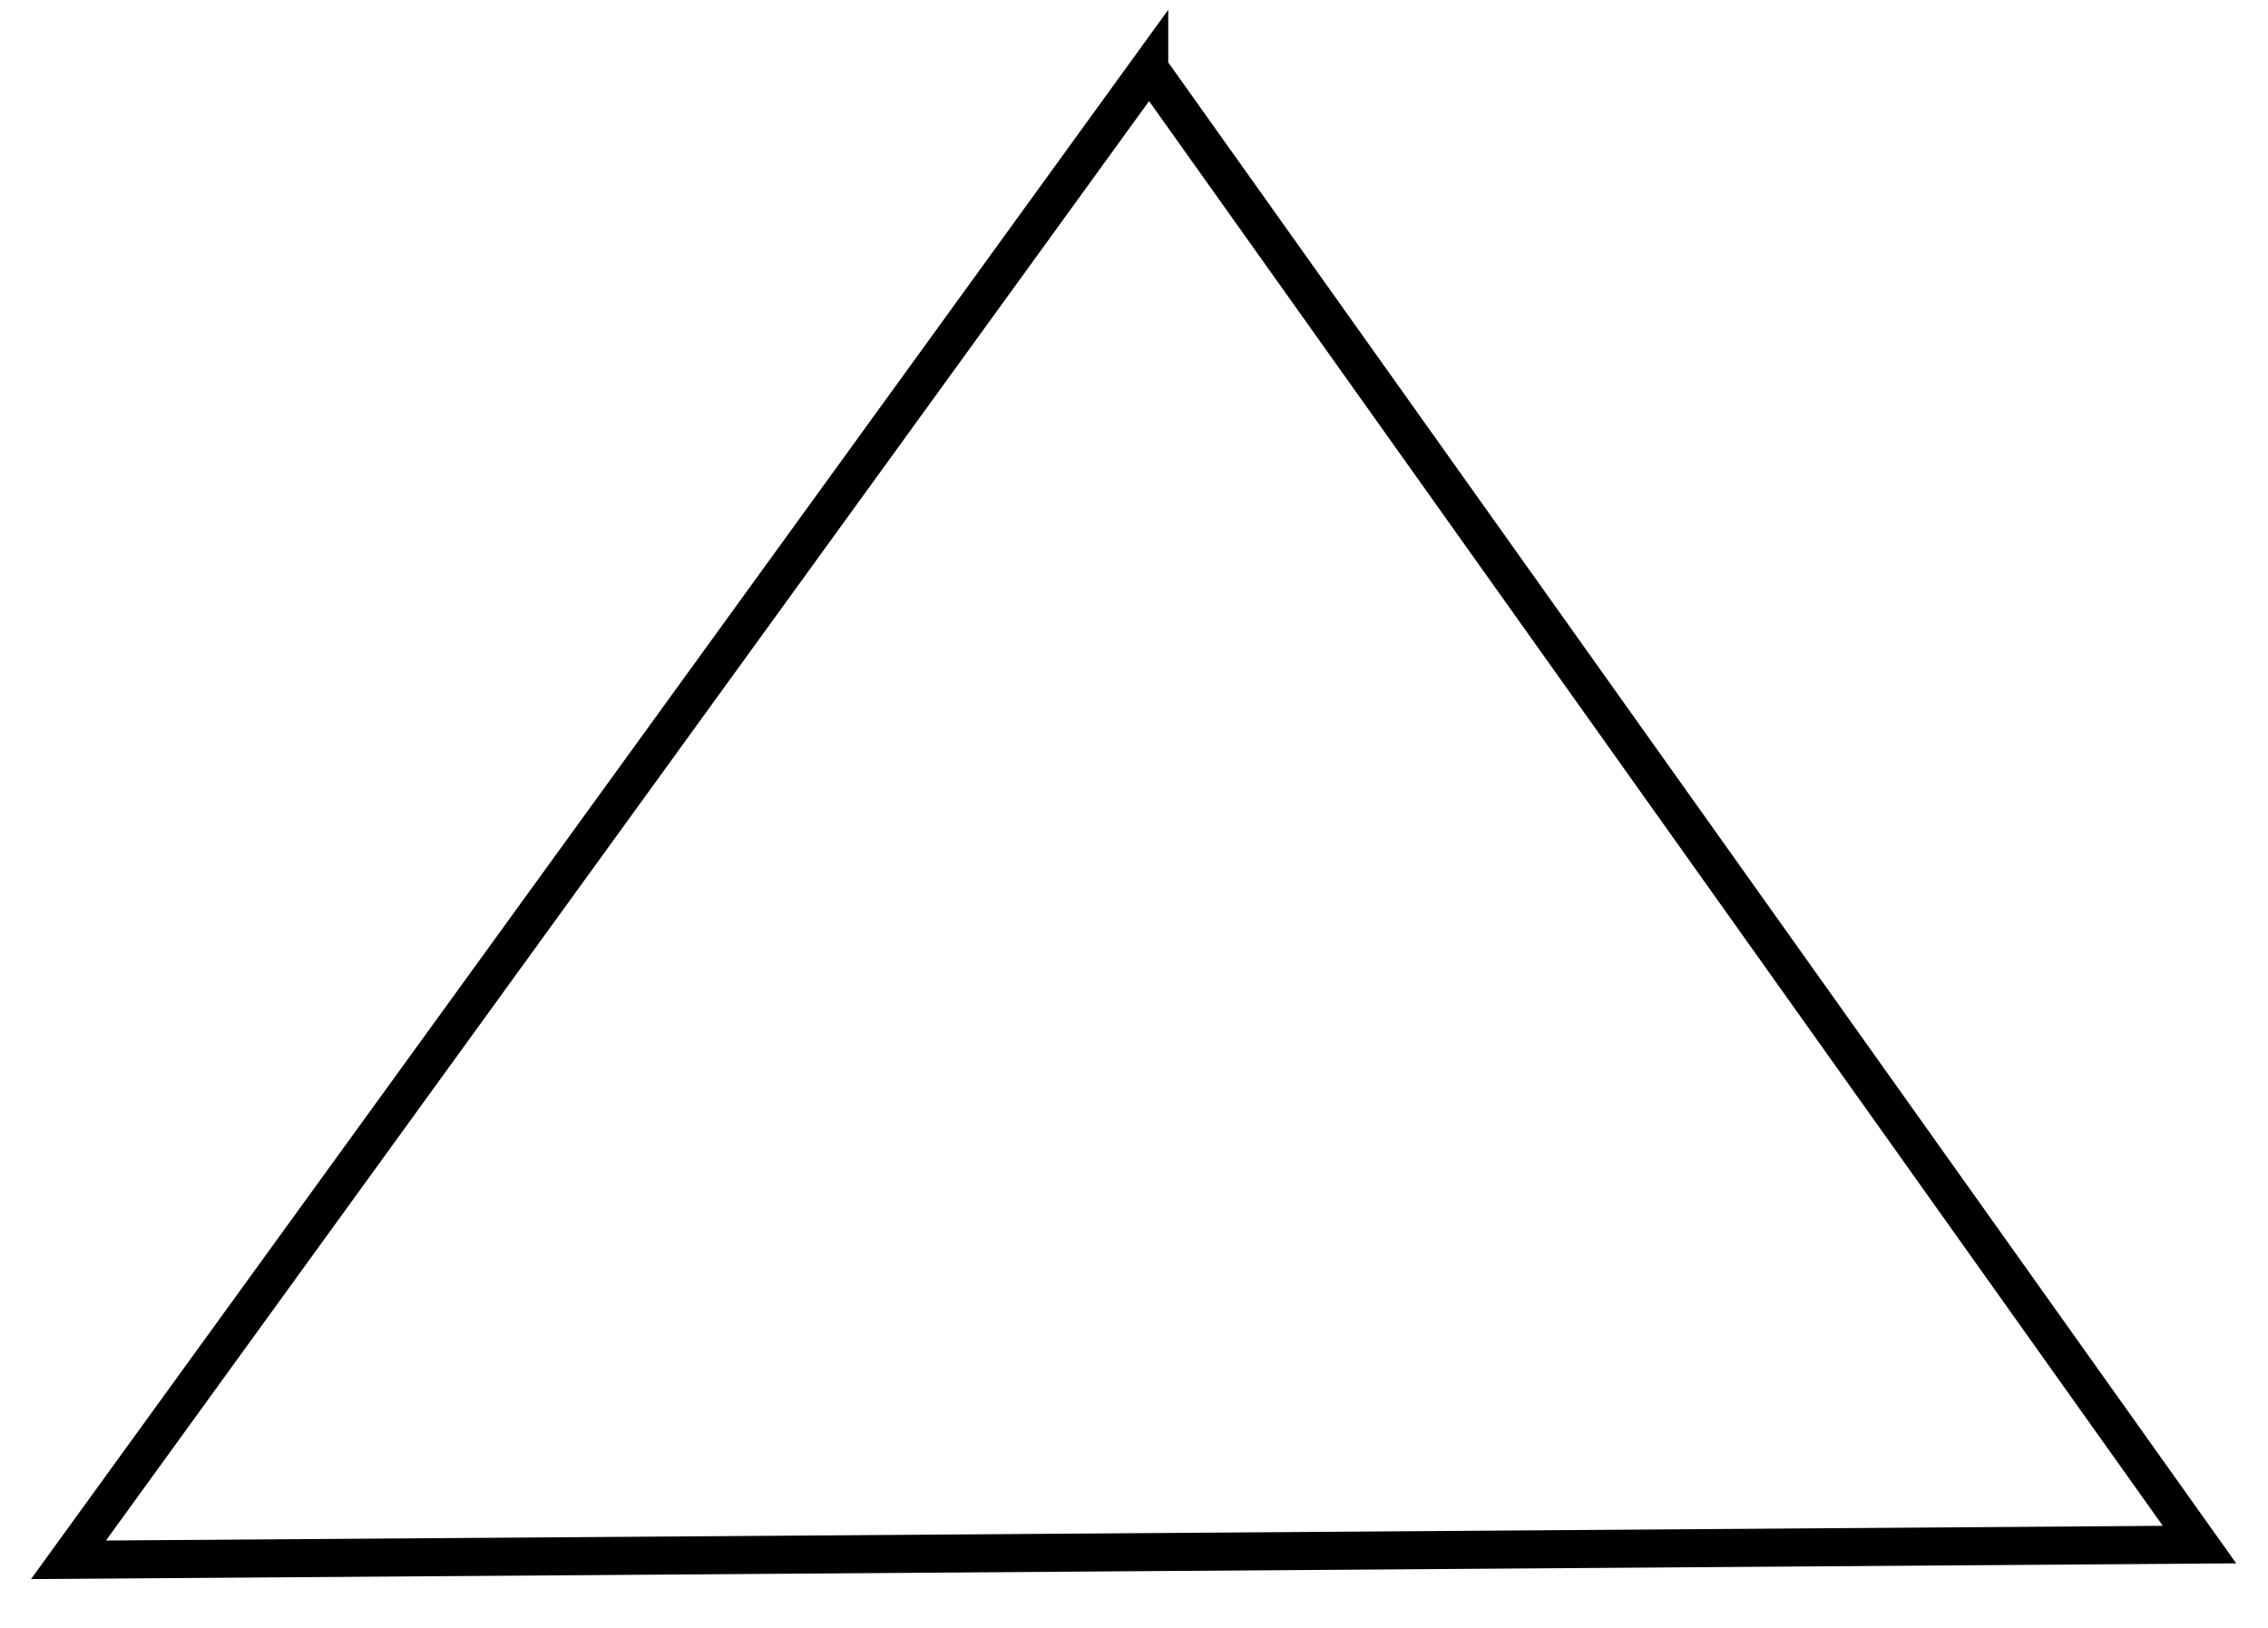 <svg width="298" height="214" xmlns="http://www.w3.org/2000/svg">
 <!-- Created with SVG-edit - http://svg-edit.googlecode.com/ -->
 <g>
  <title>Layer 1</title>
  <path fill="none" stroke="#000000" stroke-width="5" stroke-dasharray="null" stroke-linejoin="null" stroke-linecap="null" d="m151,9l-142,196l280,-2l-138,-194z" id="svg_5"/>
 </g>
</svg>
